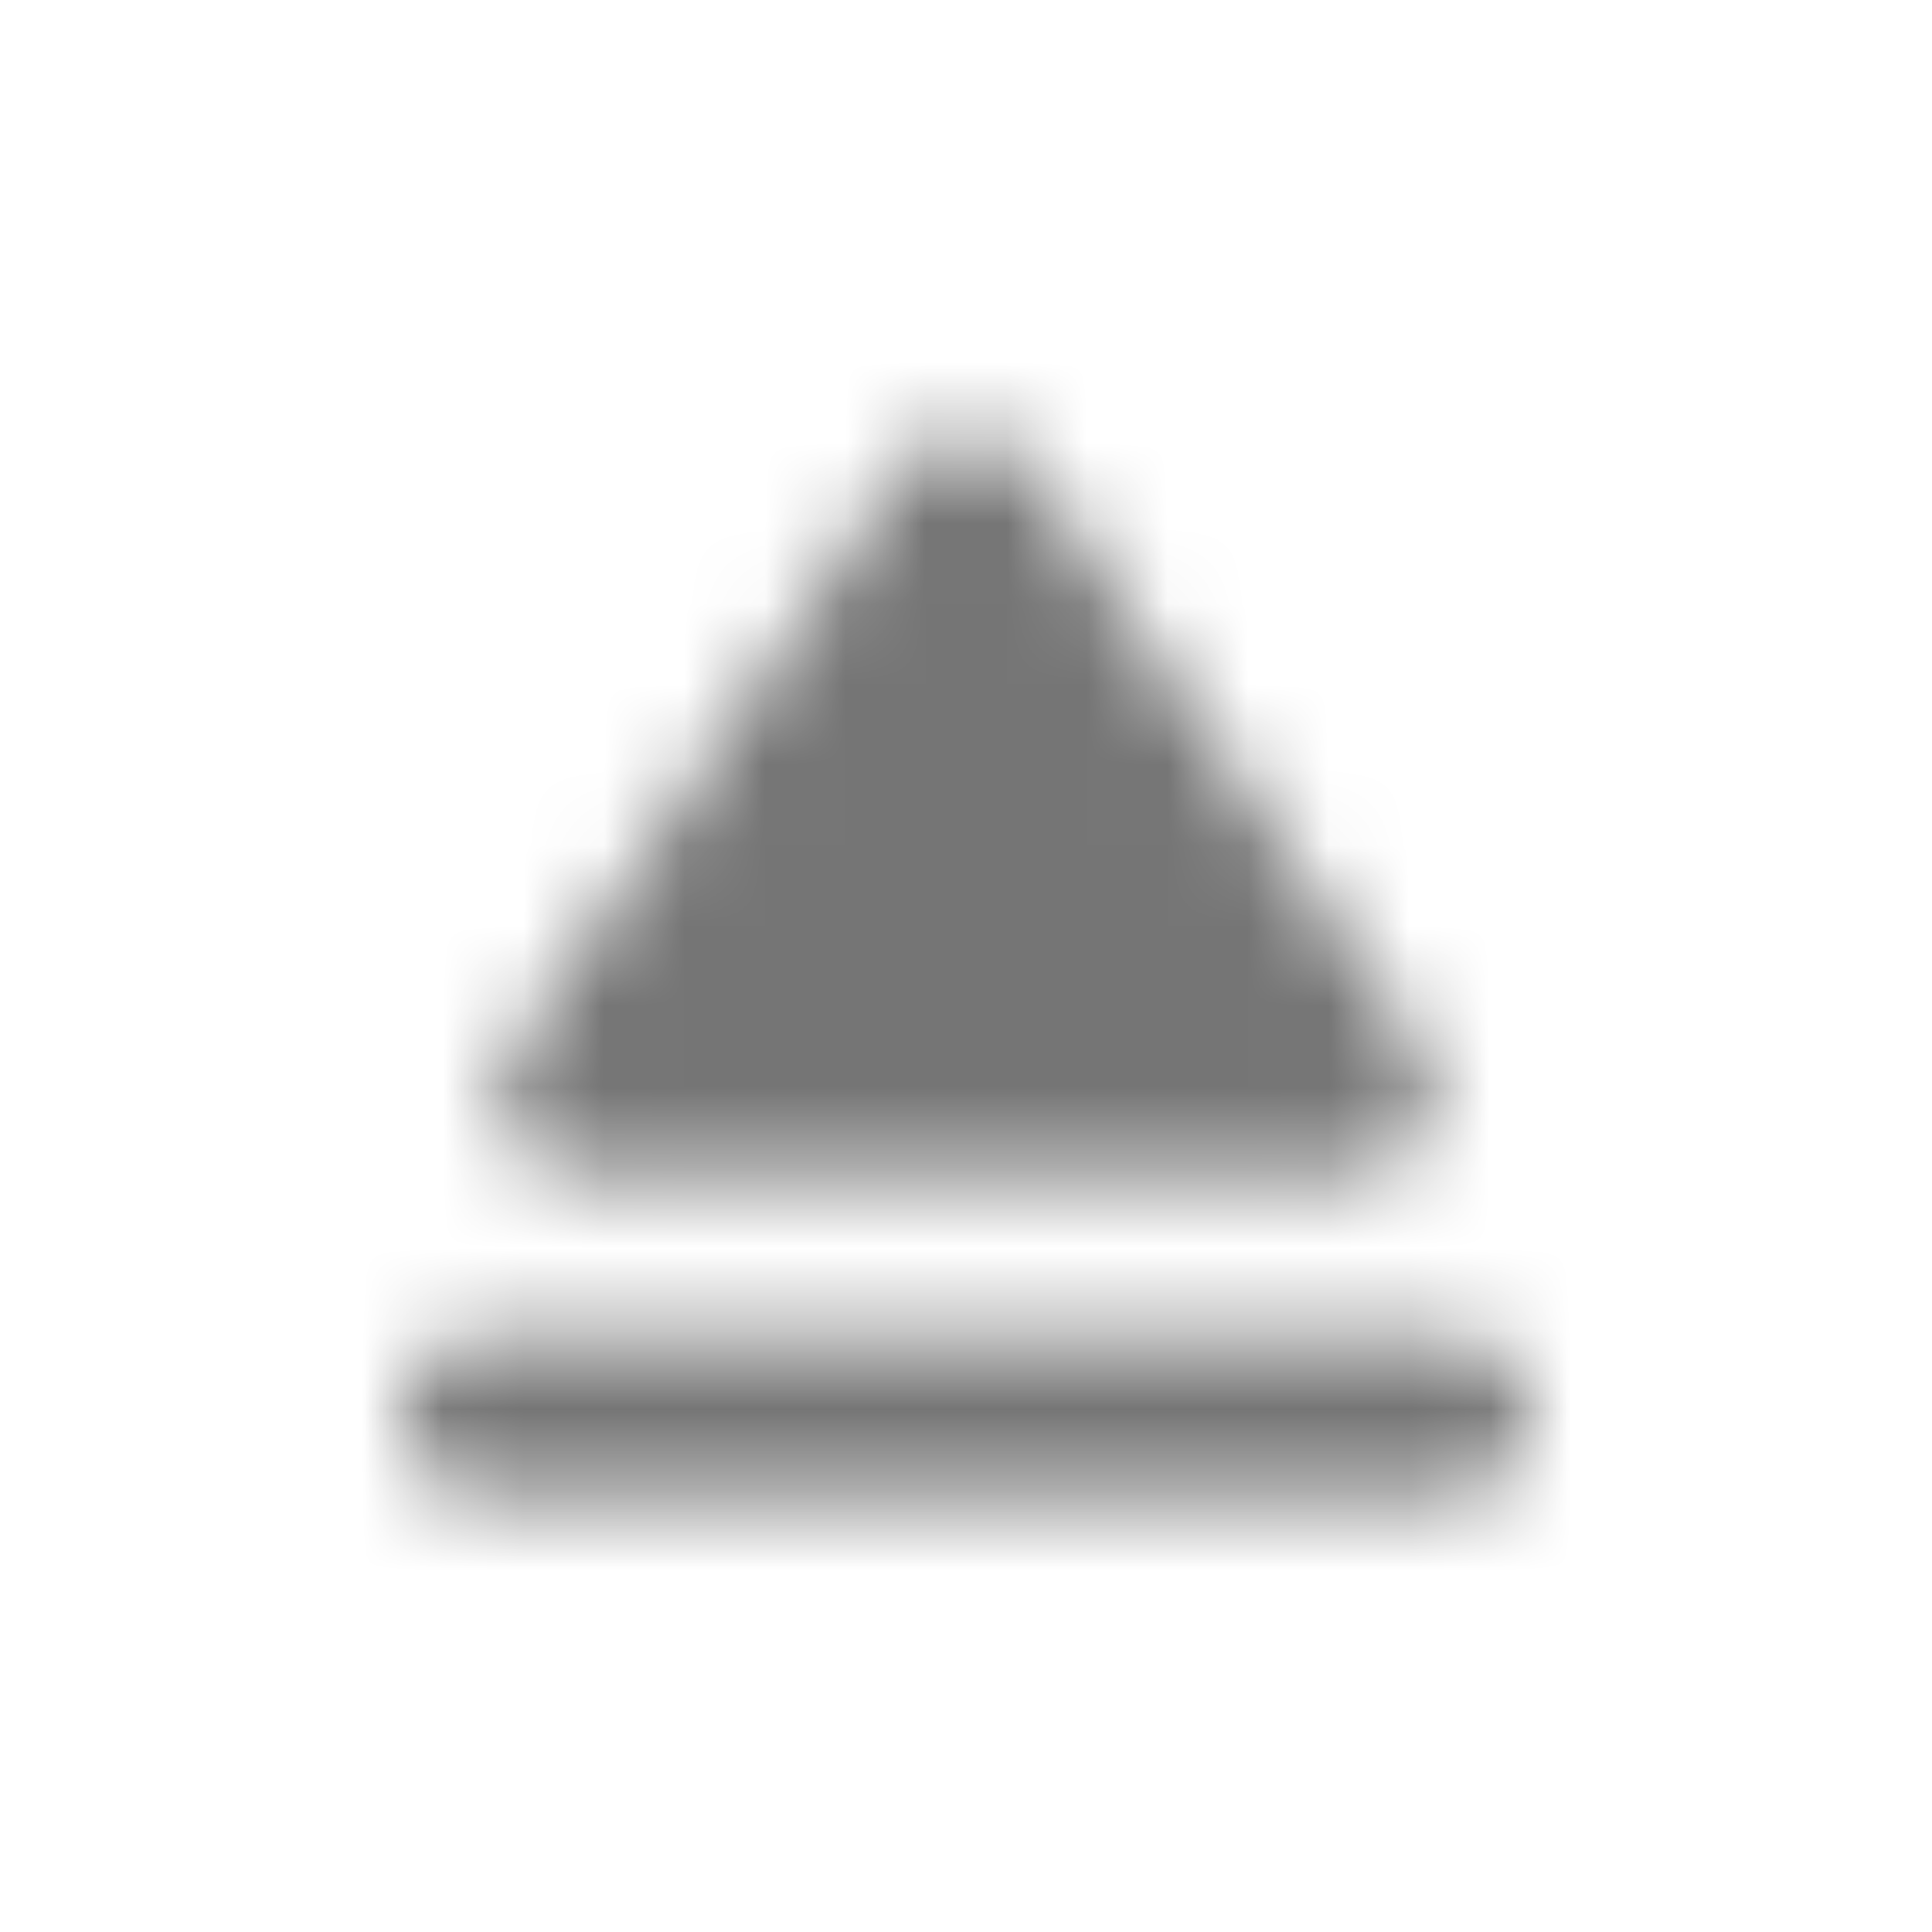 <?xml version="1.0" encoding="UTF-8"?>
<svg width="24px" height="24px" viewBox="0 0 24 24" version="1.1" xmlns="http://www.w3.org/2000/svg" xmlns:xlink="http://www.w3.org/1999/xlink">
    <!-- Generator: Sketch 50 (54983) - http://www.bohemiancoding.com/sketch -->
    <title>icon/action/eject_24px_rounded</title>
    <desc>Created with Sketch.</desc>
    <defs>
        <path d="M6,16.6 L18,16.6 C18.55,16.6 19,17.05 19,17.6 C19,18.15 18.55,18.6 18,18.6 L6,18.6 C5.45,18.6 5,18.15 5,17.6 C5,17.05 5.45,16.6 6,16.6 Z M11.17,5.85 L6.37,13.05 C5.92,13.71 6.4,14.6 7.2,14.6 L16.8,14.6 C17.6,14.6 18.08,13.71 17.63,13.05 L12.83,5.85 C12.44,5.25 11.56,5.25 11.17,5.85 Z" id="path-1"></path>
    </defs>
    <g id="icon/action/eject_24px" stroke="none" stroke-width="1" fill="none" fill-rule="evenodd">
        <mask id="mask-2" fill="white">
            <use xlink:href="#path-1"></use>
        </mask>
        <g fill-rule="nonzero"></g>
        <g id="✱-/-Color-/-Icons-/-Black-/-Inactive" mask="url(#mask-2)" fill="#000000" fill-opacity="0.54">
            <rect id="Rectangle" x="0" y="0" width="24" height="24"></rect>
        </g>
    </g>
</svg>